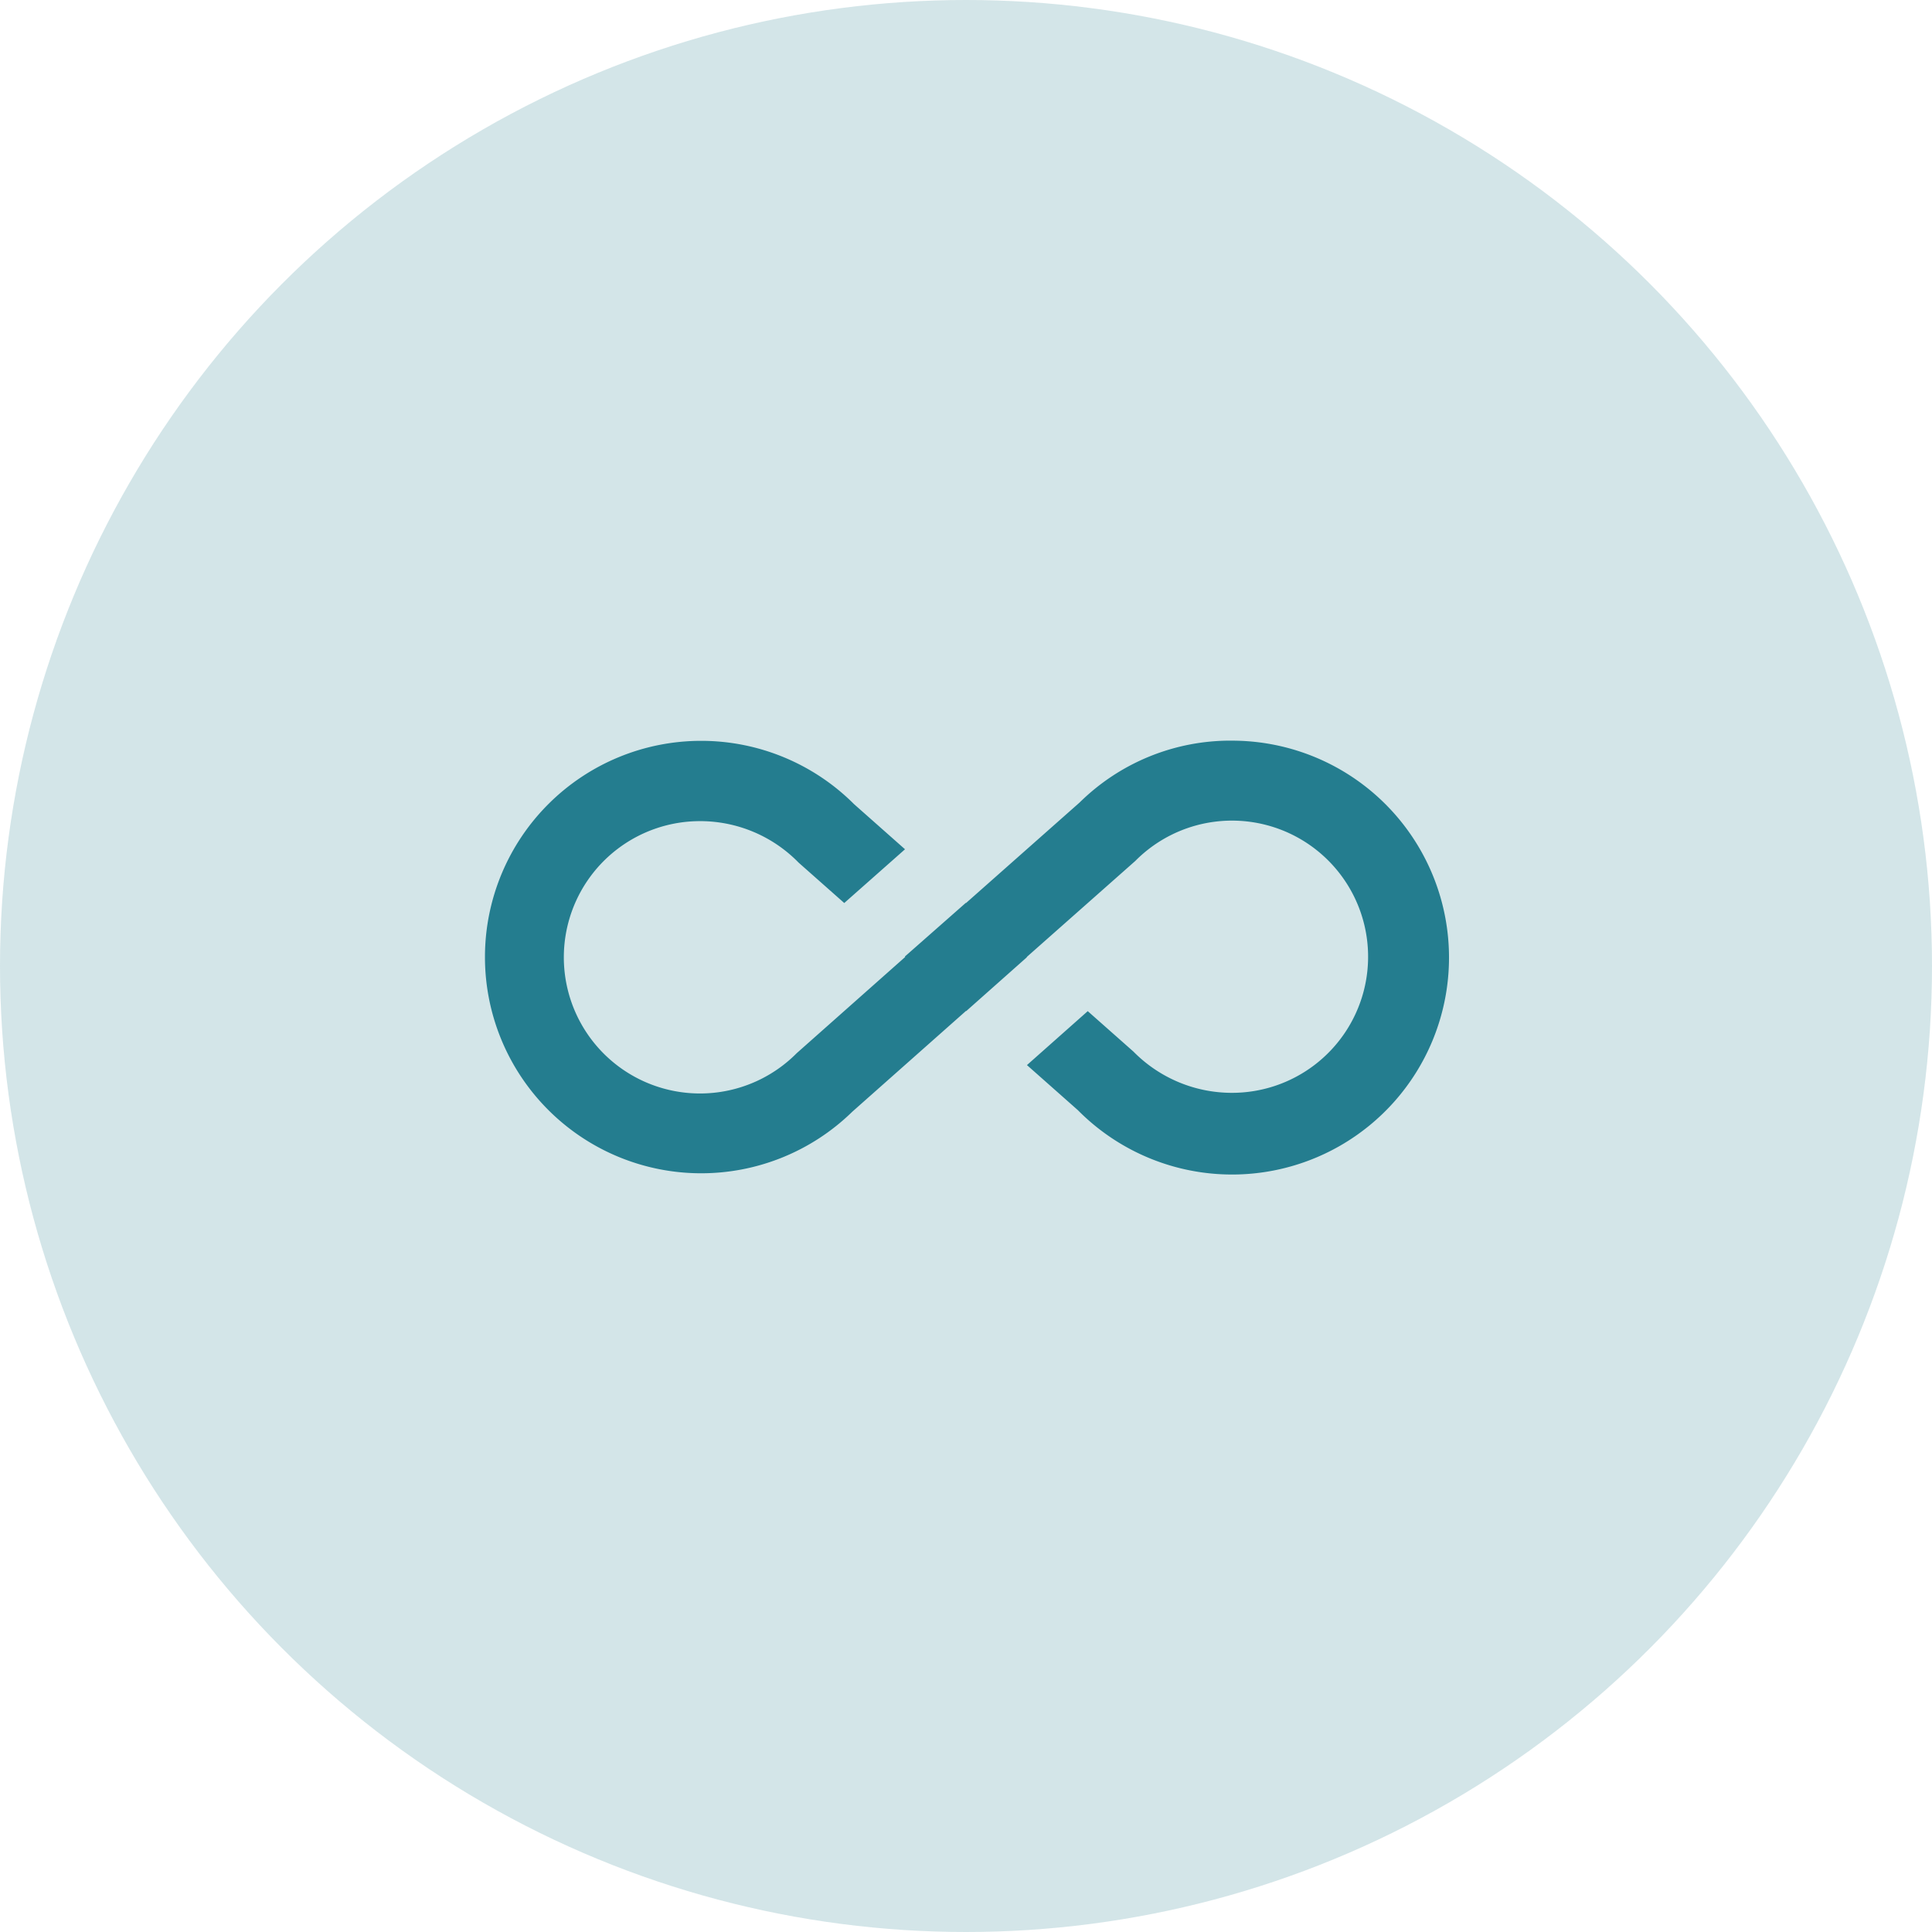 <svg xmlns="http://www.w3.org/2000/svg" width="60" height="60" viewBox="0 0 60 60"><defs><style>.a,.b{fill:#247d8f;}.a{opacity:0.2;}</style></defs><g transform="translate(-1066 -758)"><circle class="a" cx="30" cy="30" r="30" transform="translate(1066 758)"/><g transform="translate(1081 639.668)"><g transform="translate(0 141.333)"><path class="b" d="M23.25,141.333a6.669,6.669,0,0,0-4.719,1.919L15,146.377l-.006-.006L13.1,148.039l.012.012-3.369,2.988a4.229,4.229,0,1,1-2.994-7.206A4.271,4.271,0,0,1,9.8,145.12l1.419,1.256,1.887-1.669-1.581-1.4a6.715,6.715,0,1,0-.056,9.55L15,149.727l.006.006,1.887-1.675-.006-.006,3.369-2.981a4.227,4.227,0,1,1,2.994,7.2,4.29,4.29,0,0,1-3.05-1.281l-1.419-1.256-1.888,1.675,1.581,1.4a6.737,6.737,0,1,0,4.775-11.475Z" transform="translate(0 -141.333)"/></g></g></g></svg>